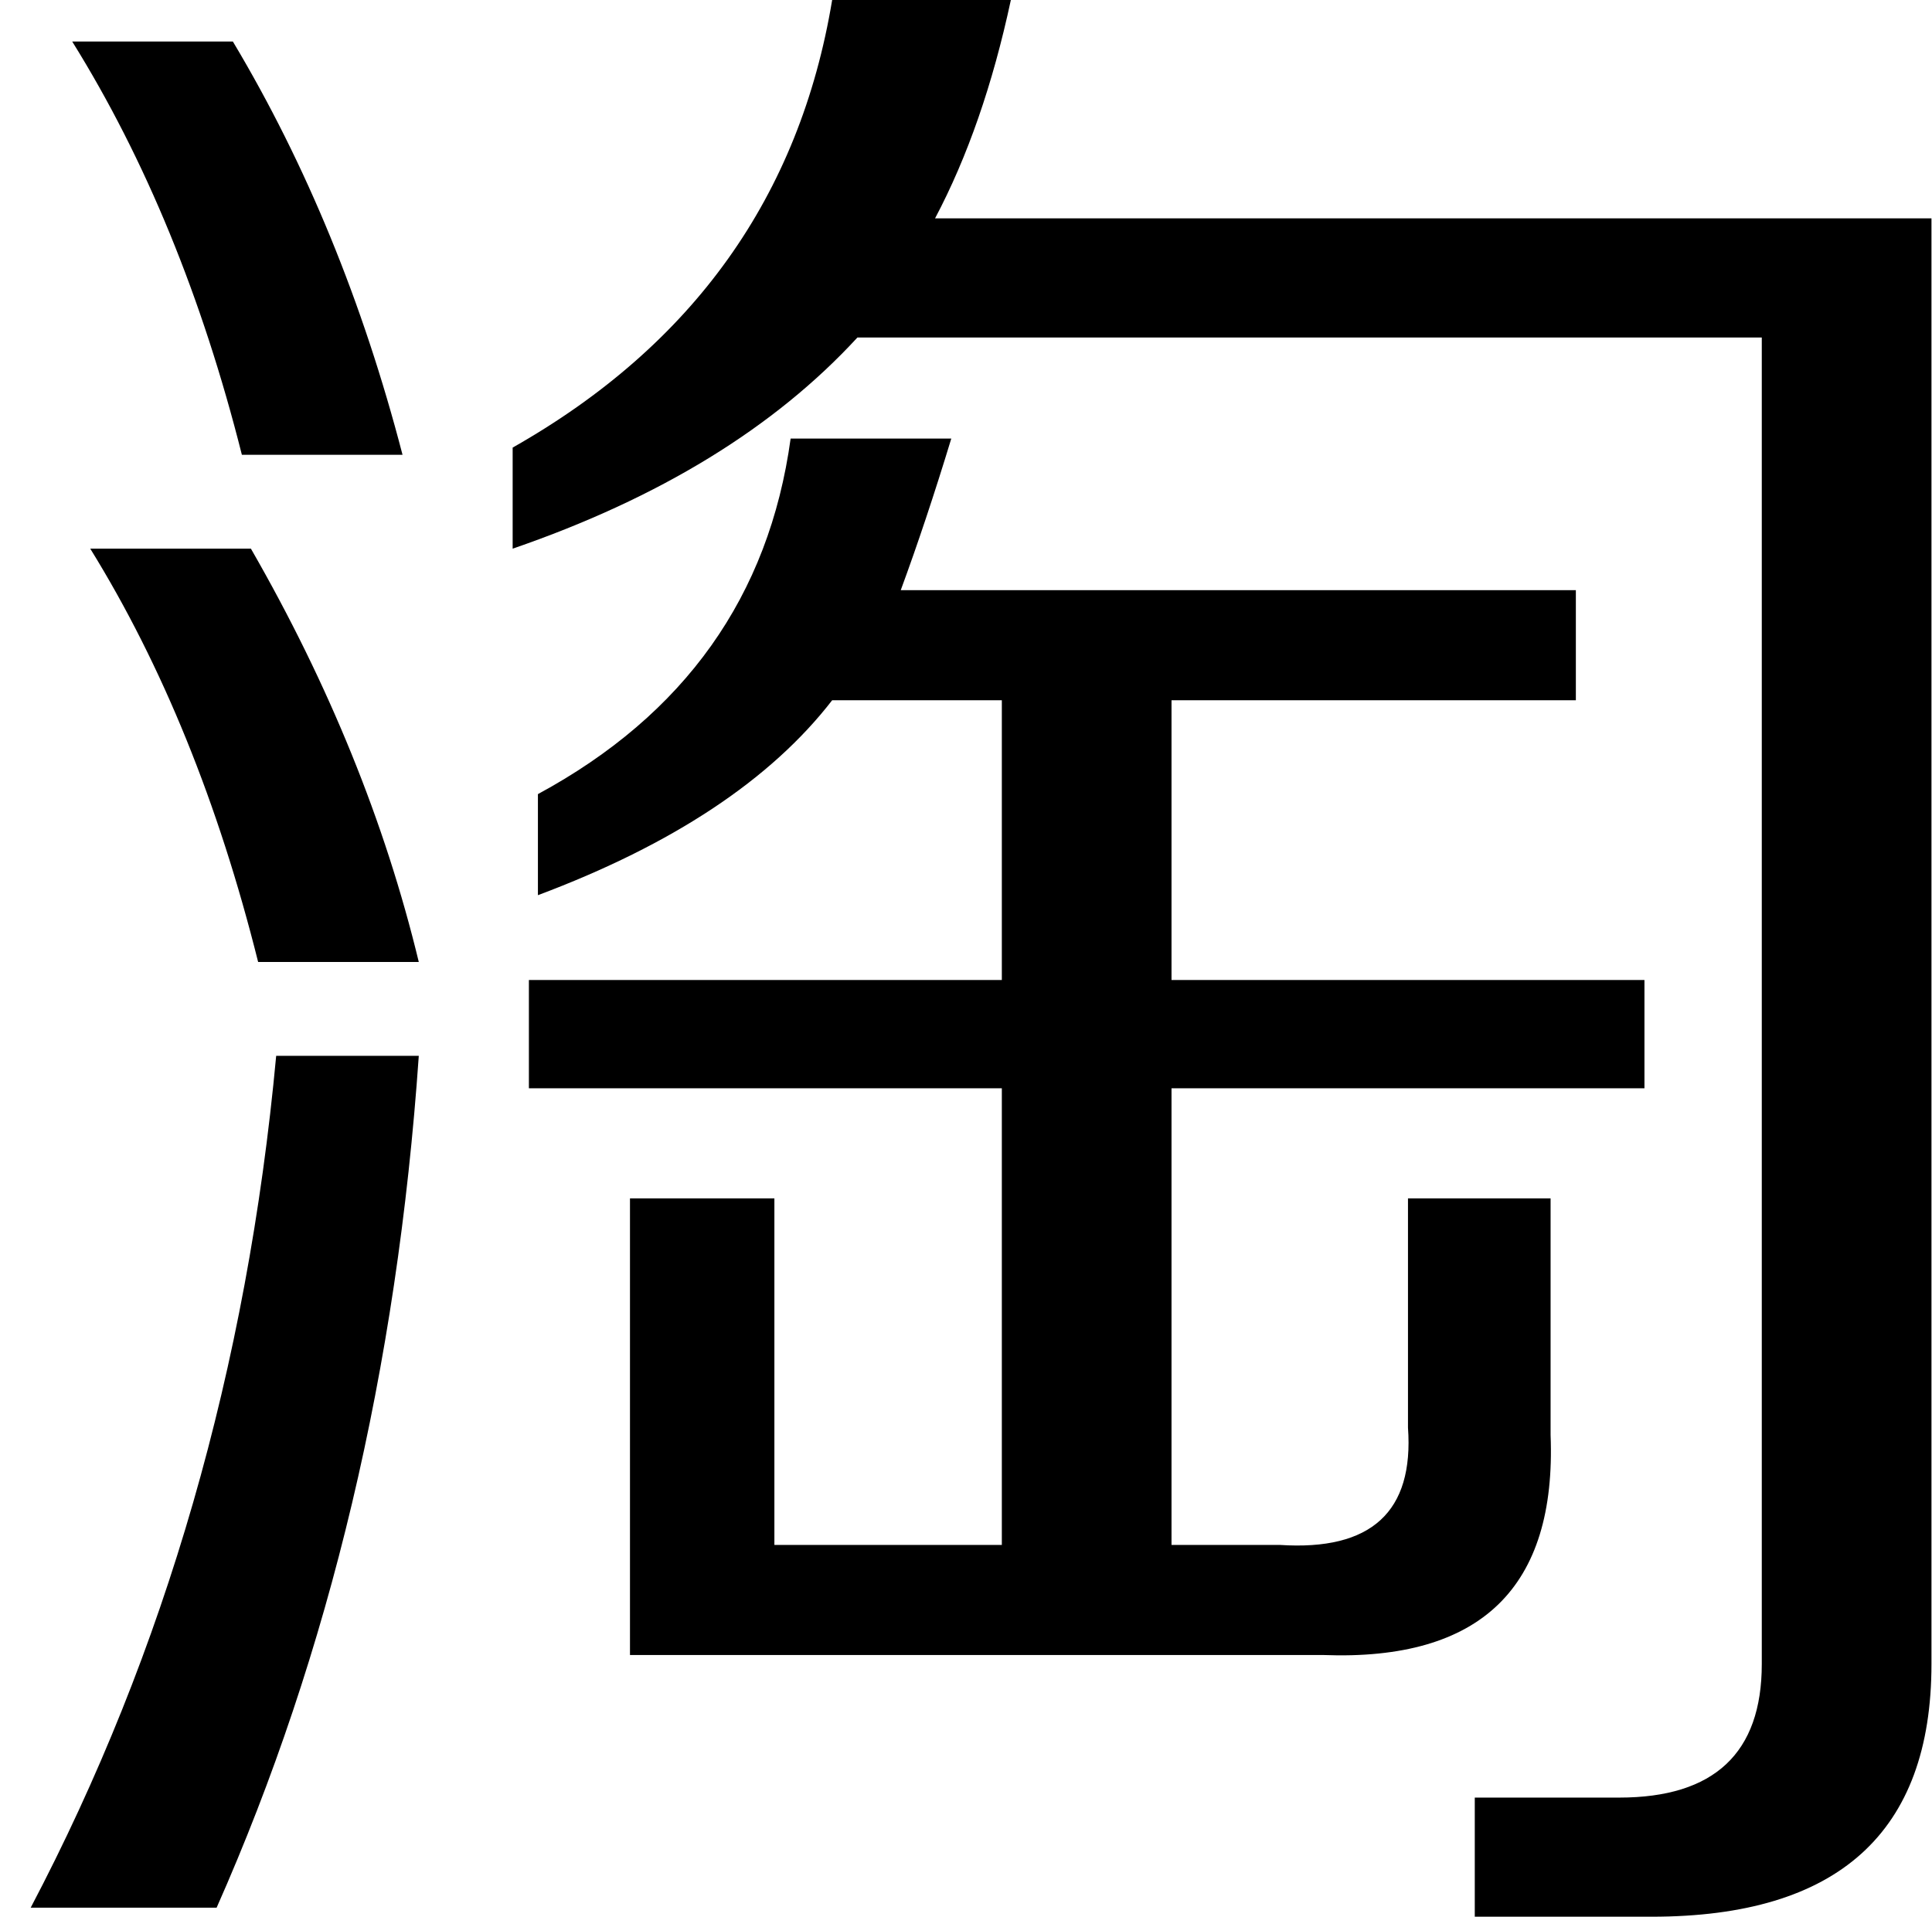 <?xml version="1.0" standalone="no"?><!DOCTYPE svg PUBLIC "-//W3C//DTD SVG 1.1//EN" "http://www.w3.org/Graphics/SVG/1.1/DTD/svg11.dtd"><svg t="1671274163727" class="icon" viewBox="0 0 1032 1024" version="1.1" xmlns="http://www.w3.org/2000/svg" p-id="2661" xmlns:xlink="http://www.w3.org/1999/xlink" width="201.562" height="200"><path d="M134.026 293.122q62.674 108.957 89.672 220.806l-85.815 0q-31.819-127.277-89.672-220.806l85.815 0zM16.392 1019.179q107.992-205.379 131.134-455.111l76.173 0q-17.356 250.697-107.992 455.111l-99.315 0zM129.205 242.983q-31.819-126.313-90.637-220.806l85.815 0q58.817 98.35 90.637 220.806l-85.815 0zM828.264 766.554q4.821 122.456-121.492 117.635l-370.26 0 0-243.947 77.137 0 0 185.13 121.492 0 0-243.947-252.625 0 0-57.853 252.625 0 0-149.454-90.637 0q-49.175 63.638-157.168 104.136l0-53.996q117.635-63.638 134.991-189.951l85.815 0q-6.75 22.177-13.499 42.426t-13.499 38.569l360.618 0 0 58.817-215.985 0 0 149.454 252.625 0 0 57.853-252.625 0 0 243.947 57.853 0q73.281 4.821 68.46-62.674l0-122.456 76.173 0 0 126.313zM539.962 0q-14.463 67.495-40.497 116.67l532.249 0 0 772.339q0 134.991-149.454 134.991l-94.493 0 0-63.638 77.137 0q76.173 0 76.173-71.352l0-708.701-483.073 0q-66.531 72.316-184.166 112.814l0-53.996q144.633-81.959 170.667-239.126l95.458 0z" p-id="2662"></path></svg>